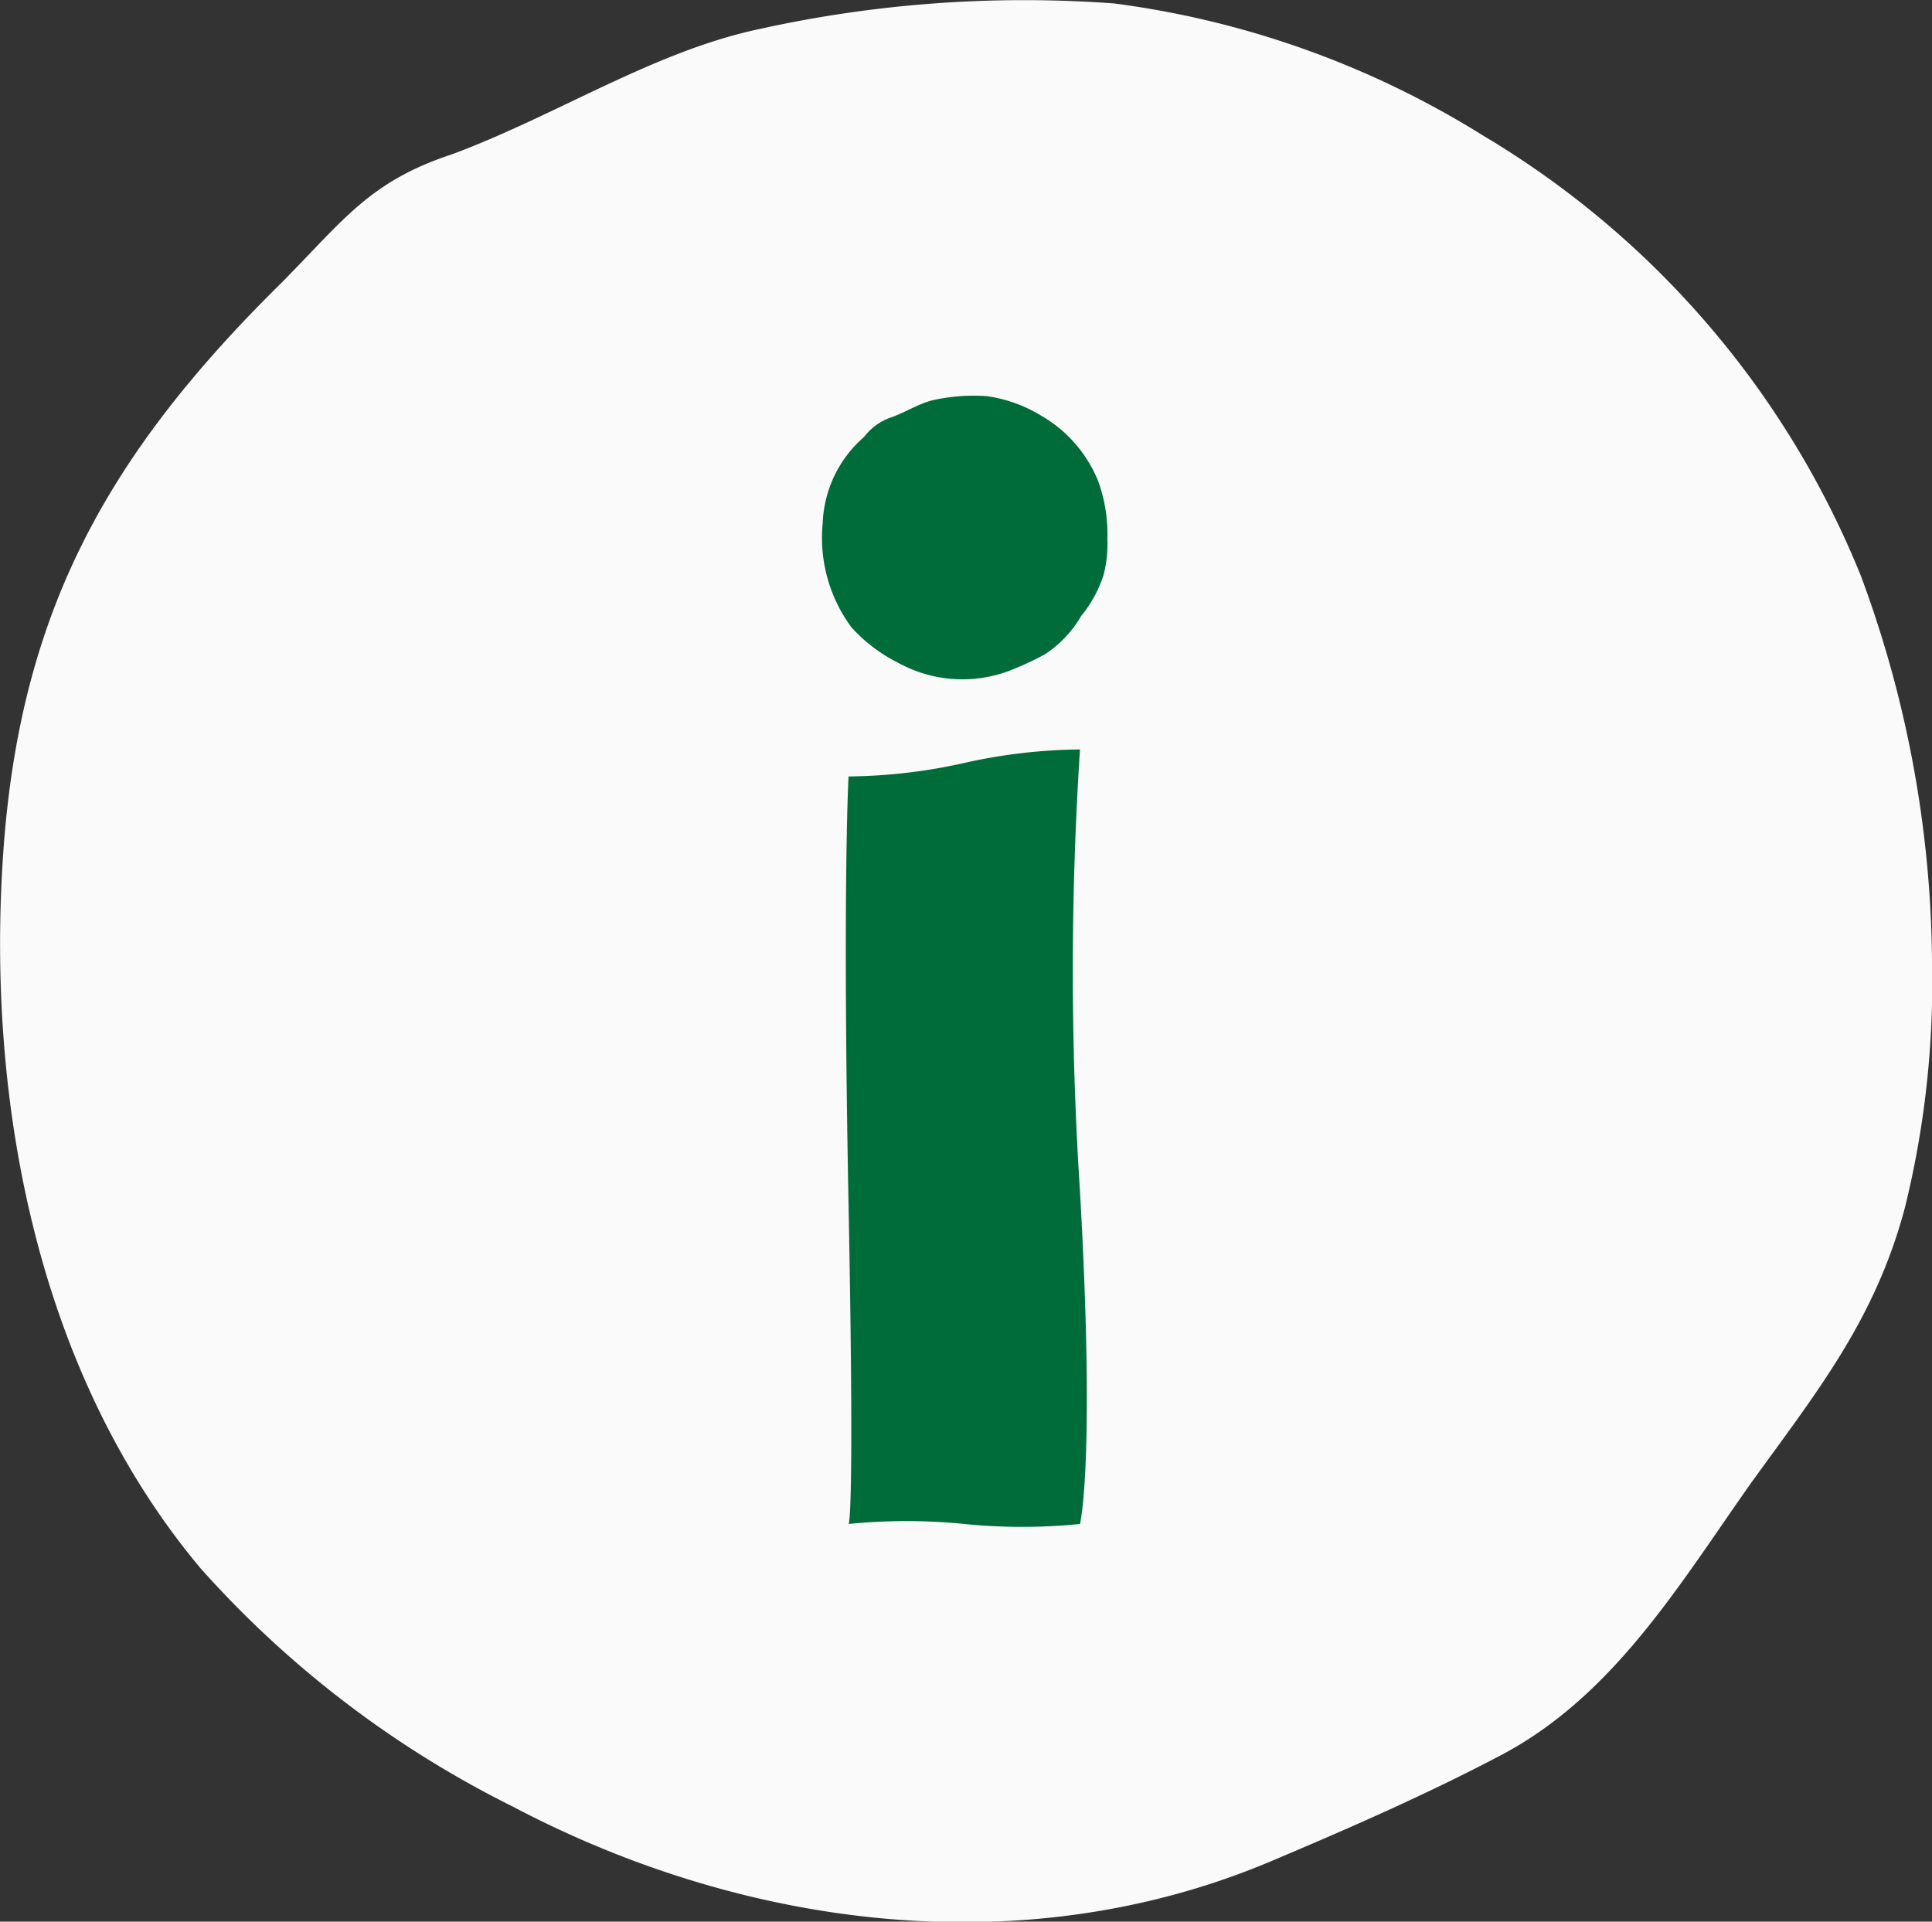 <svg xmlns="http://www.w3.org/2000/svg" viewBox="0 0 50.09 49.82"><rect x="0" y="0" width="50.09" height="49.82" fill="#333333" stroke="none"/><defs><style>.cls-1{fill:#fafafa;}.cls-2{fill:#006c3a;}</style></defs><g id="Layer_2" data-name="Layer 2"><g id="Layer_1-2" data-name="Layer 1"><path class="cls-1" d="M50.09,24.89a24.38,24.38,0,0,1-.7,6.41c-.77,2.91-2.28,4.78-4,7.16-1.86,2.64-3.53,5.45-6.39,7-2,1.06-4.16,2-6.18,2.85C26.49,50.93,19.29,50,13.28,46.83A26.82,26.82,0,0,1,5.2,40.66C1,35.65-.33,28.69.07,22.32s2.66-10.49,7.24-15C8.92,5.69,9.59,4.7,11.72,4,14.41,3,16.91,1.36,19.61.77A31.79,31.79,0,0,1,28.89.09a23.88,23.88,0,0,1,9.57,3.43,23.54,23.54,0,0,1,9.79,11.42A29.25,29.25,0,0,1,50.09,24.89Z"/><path class="cls-2" d="M28,19.43a14.24,14.24,0,0,0-3,.35,14.18,14.18,0,0,1-3,.35s-.16,2.81,0,11.11,0,8.27,0,8.27a15.08,15.08,0,0,1,3,0,15,15,0,0,0,3,0s.4-1.58,0-8.62A88.53,88.53,0,0,1,28,19.43Z"/><path class="cls-2" d="M28.47,12.47A3.45,3.45,0,0,0,27,10.78a3.68,3.68,0,0,0-1.42-.51,4.88,4.88,0,0,0-1.37.1c-.4.09-.76.34-1.16.47a1.5,1.5,0,0,0-.65.49,3.11,3.11,0,0,0-1.07,2.23,3.9,3.9,0,0,0,.75,2.71,4.14,4.14,0,0,0,1.2.91,3.45,3.45,0,0,0,2.89.21,8.27,8.27,0,0,0,.91-.42,2.94,2.94,0,0,0,.95-1,3.22,3.22,0,0,0,.58-1.06,3.16,3.16,0,0,0,.1-.94A4,4,0,0,0,28.47,12.47Z"/></g></g></svg>
